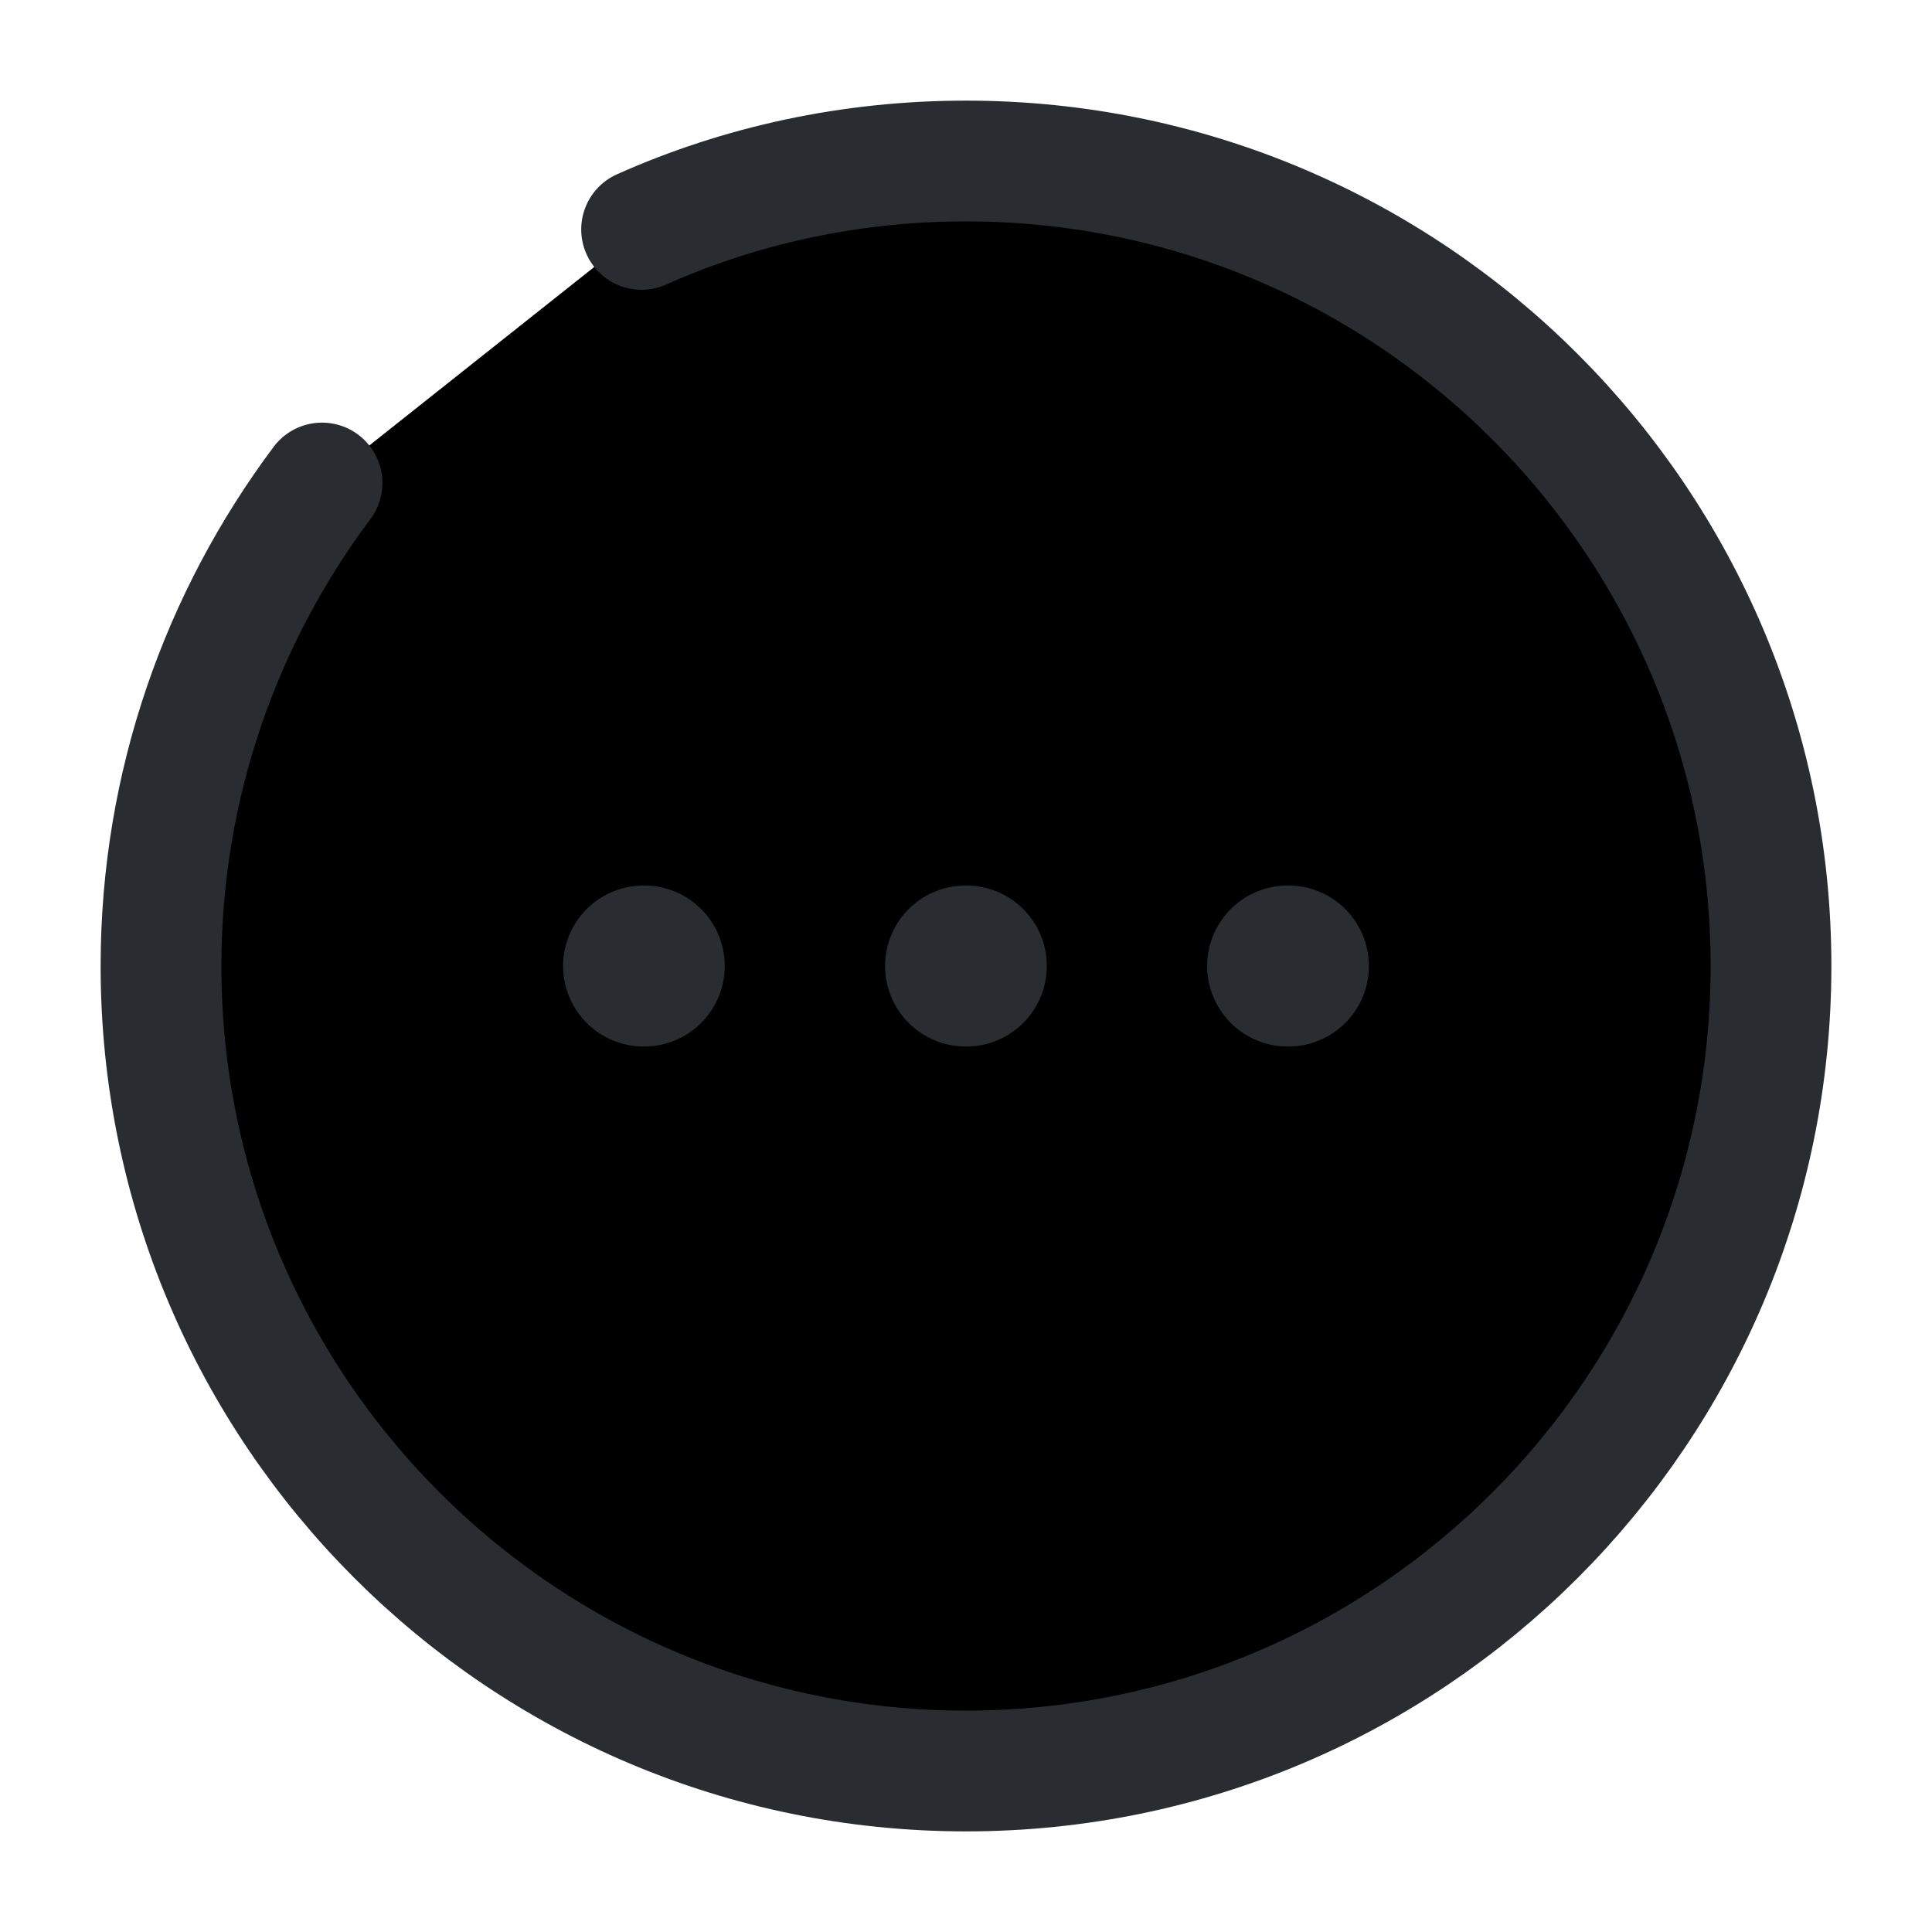 <svg width="24" height="24" viewBox="0 0 24 24"  xmlns="http://www.w3.org/2000/svg">
<path d="M4 6C2.75 7.67 2 9.75 2 12C2 17.52 6.48 22 12 22C17.52 22 22 17.52 22 12C22 6.48 17.52 2 12 2C10.57 2 9.2 2.3 7.97 2.85" stroke="#292D32" stroke-width="1.5" stroke-linecap="round" stroke-linejoin="round"/>
<path d="M15.996 12H16.005" stroke="#292D32" stroke-width="2" stroke-linecap="round" stroke-linejoin="round"/>
<path d="M11.995 12H12.004" stroke="#292D32" stroke-width="2" stroke-linecap="round" stroke-linejoin="round"/>
<path d="M7.995 12H8.003" stroke="#292D32" stroke-width="2" stroke-linecap="round" stroke-linejoin="round"/>
</svg>
